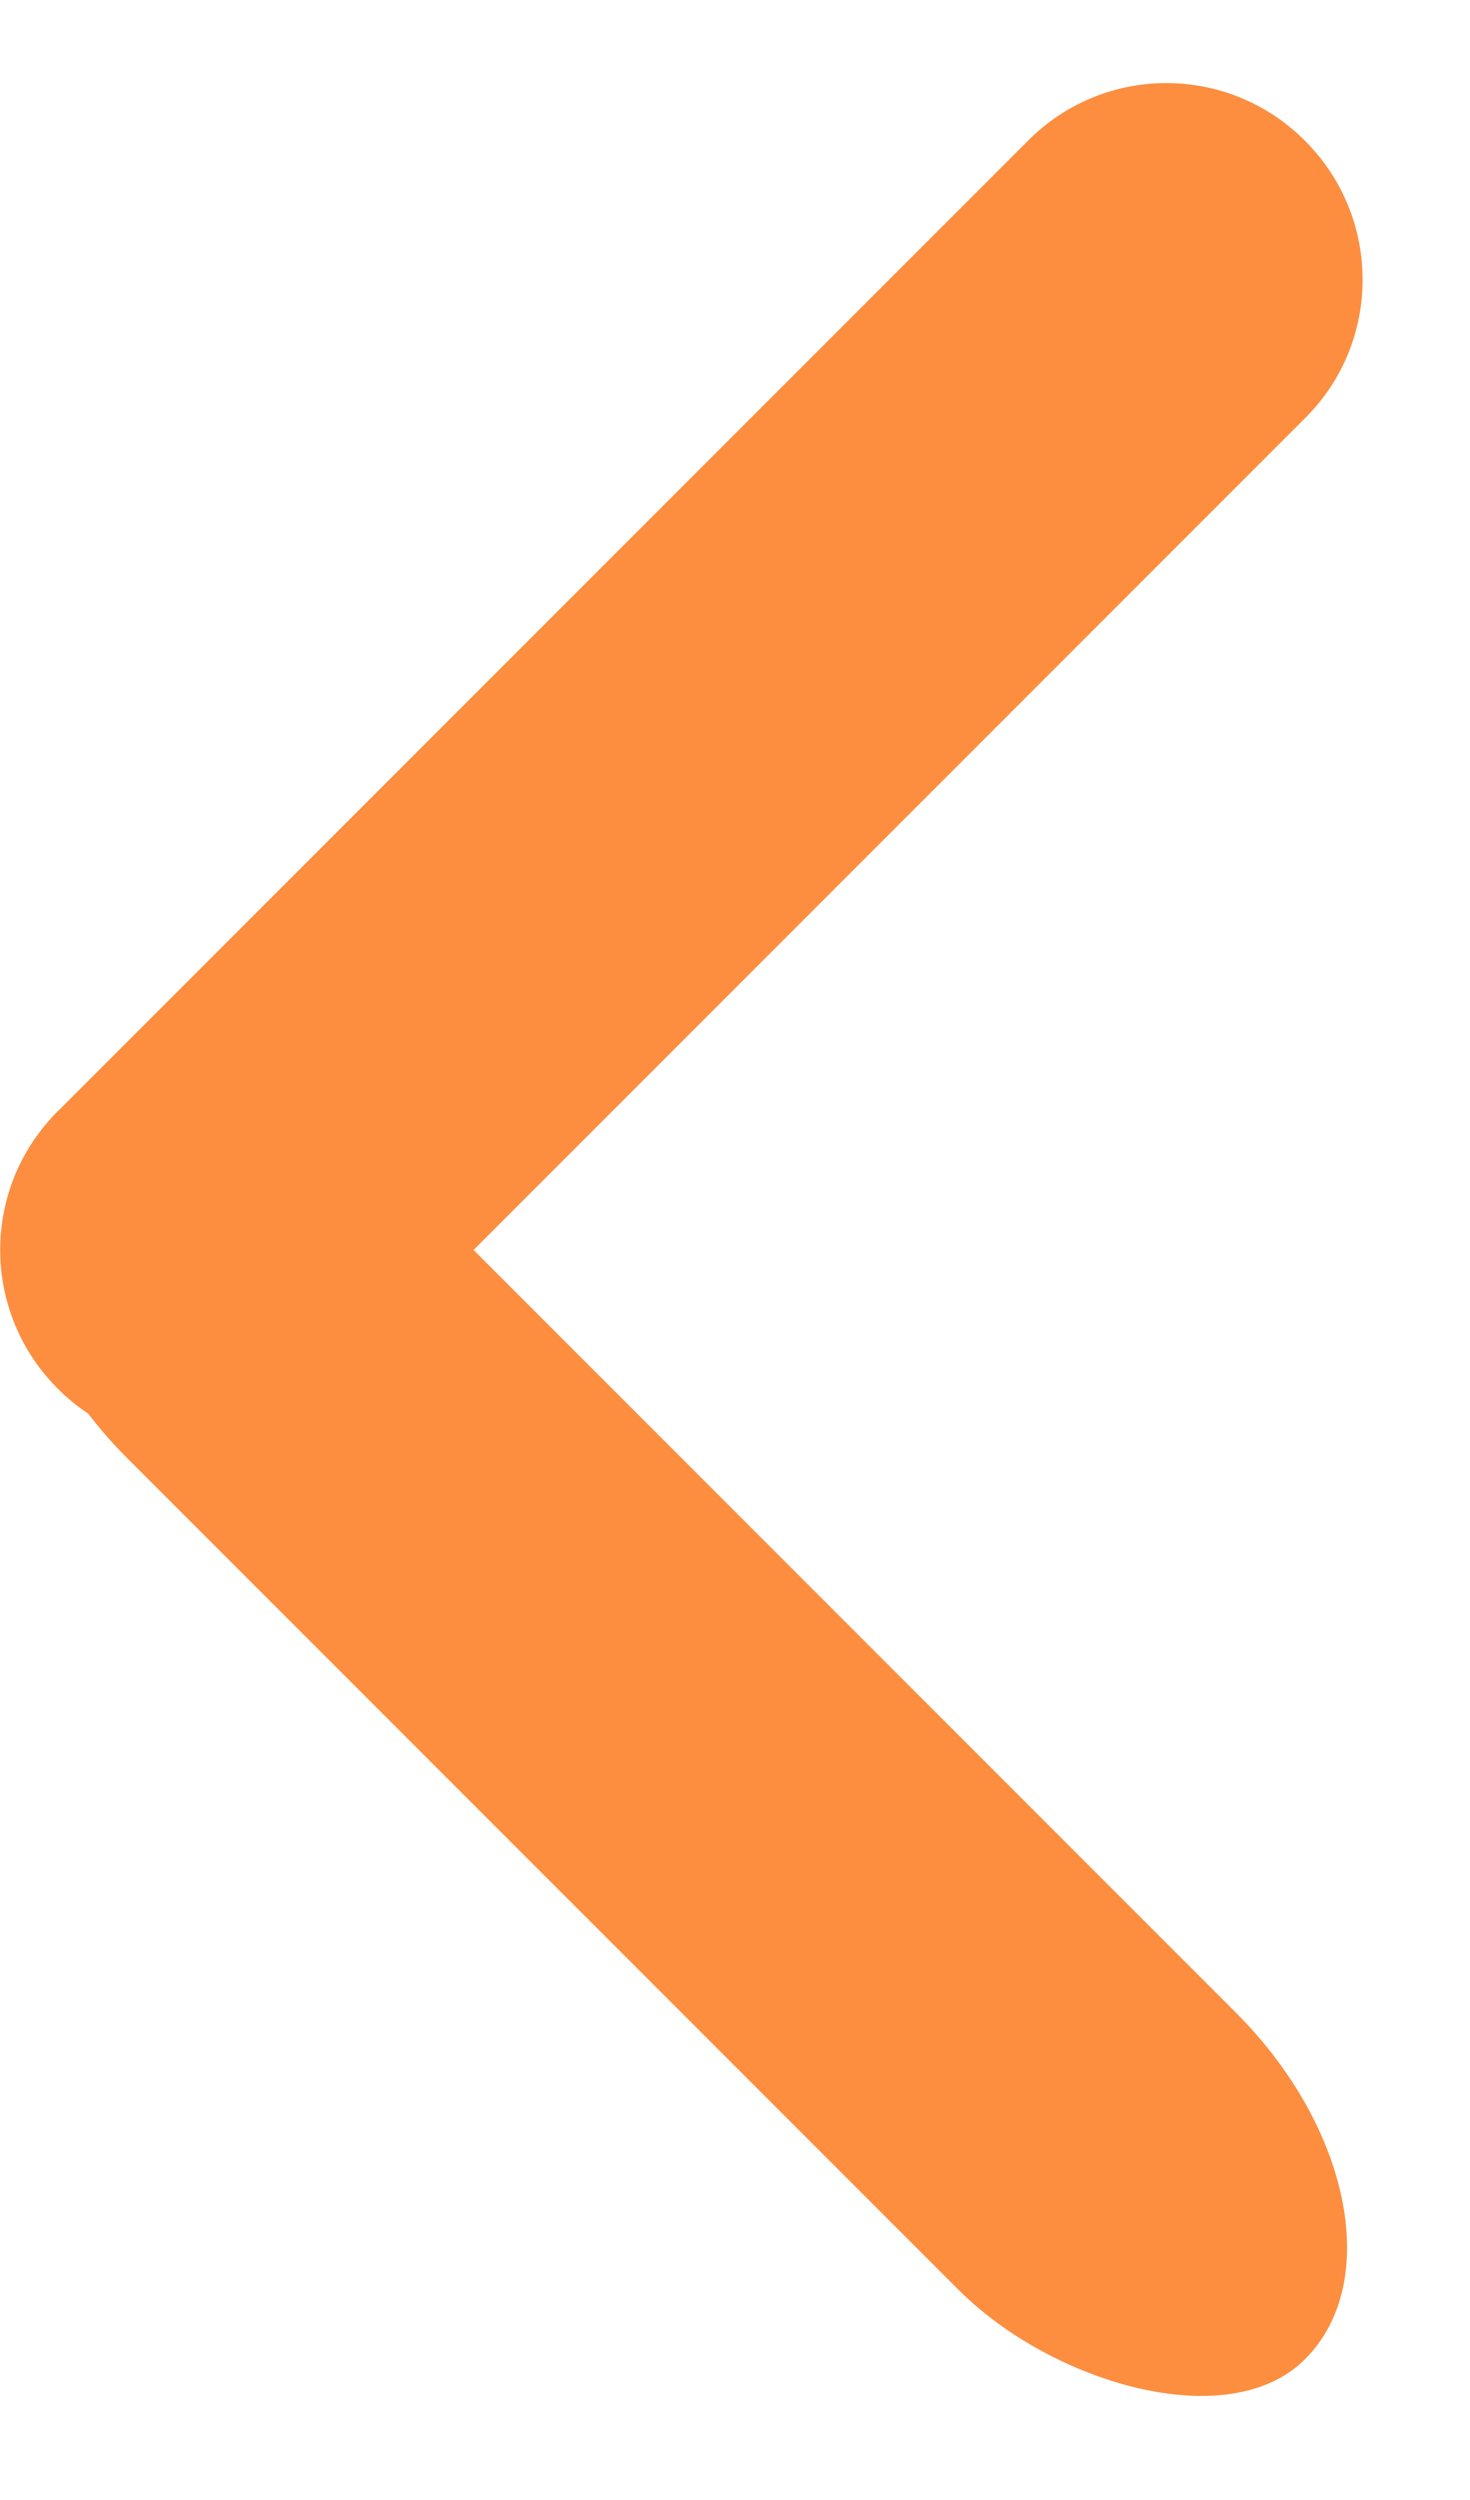 <?xml version="1.0" encoding="UTF-8" standalone="no"?>
<svg width="10px" height="17px" viewBox="0 0 10 17" version="1.1" xmlns="http://www.w3.org/2000/svg" xmlns:xlink="http://www.w3.org/1999/xlink" xmlns:sketch="http://www.bohemiancoding.com/sketch/ns">
    <!-- Generator: Sketch 3.3 (11970) - http://www.bohemiancoding.com/sketch -->
    <title>arrow copy</title>
    <desc>Created with Sketch.</desc>
    <defs></defs>
    <g id="Page-1" stroke="none" stroke-width="1" fill="none" fill-rule="evenodd" sketch:type="MSPage">
        <g id="aspecto-laNEt" sketch:type="MSArtboardGroup" transform="translate(-525, -644)" fill="#FD8E3F">
            <g id="arrow-copy" sketch:type="MSLayerGroup" transform="translate(532.228, 652.5) rotate(-225) translate(-532.228, -652.5) translate(525.728, 646)">
                <rect id="Rectangle-3" sketch:type="MSShapeGroup" x="9.333" y="0" width="2.667" height="12" rx="2"></rect>
                <path d="M1.33,12 C0.595,12 5.68388784e-13,11.408 5.68434189e-13,10.667 L5.68434189e-13,10.667 C5.68479279e-13,9.93 0.595,9.333 1.33,9.333 L10.67,9.333 C11.405,9.333 12,9.925 12,10.667 L12,10.667 C12,11.403 11.405,12 10.67,12 L1.33,12 L1.33,12 Z" id="Rectangle-3-Copy" sketch:type="MSShapeGroup"></path>
            </g>
        </g>
    </g>
</svg>